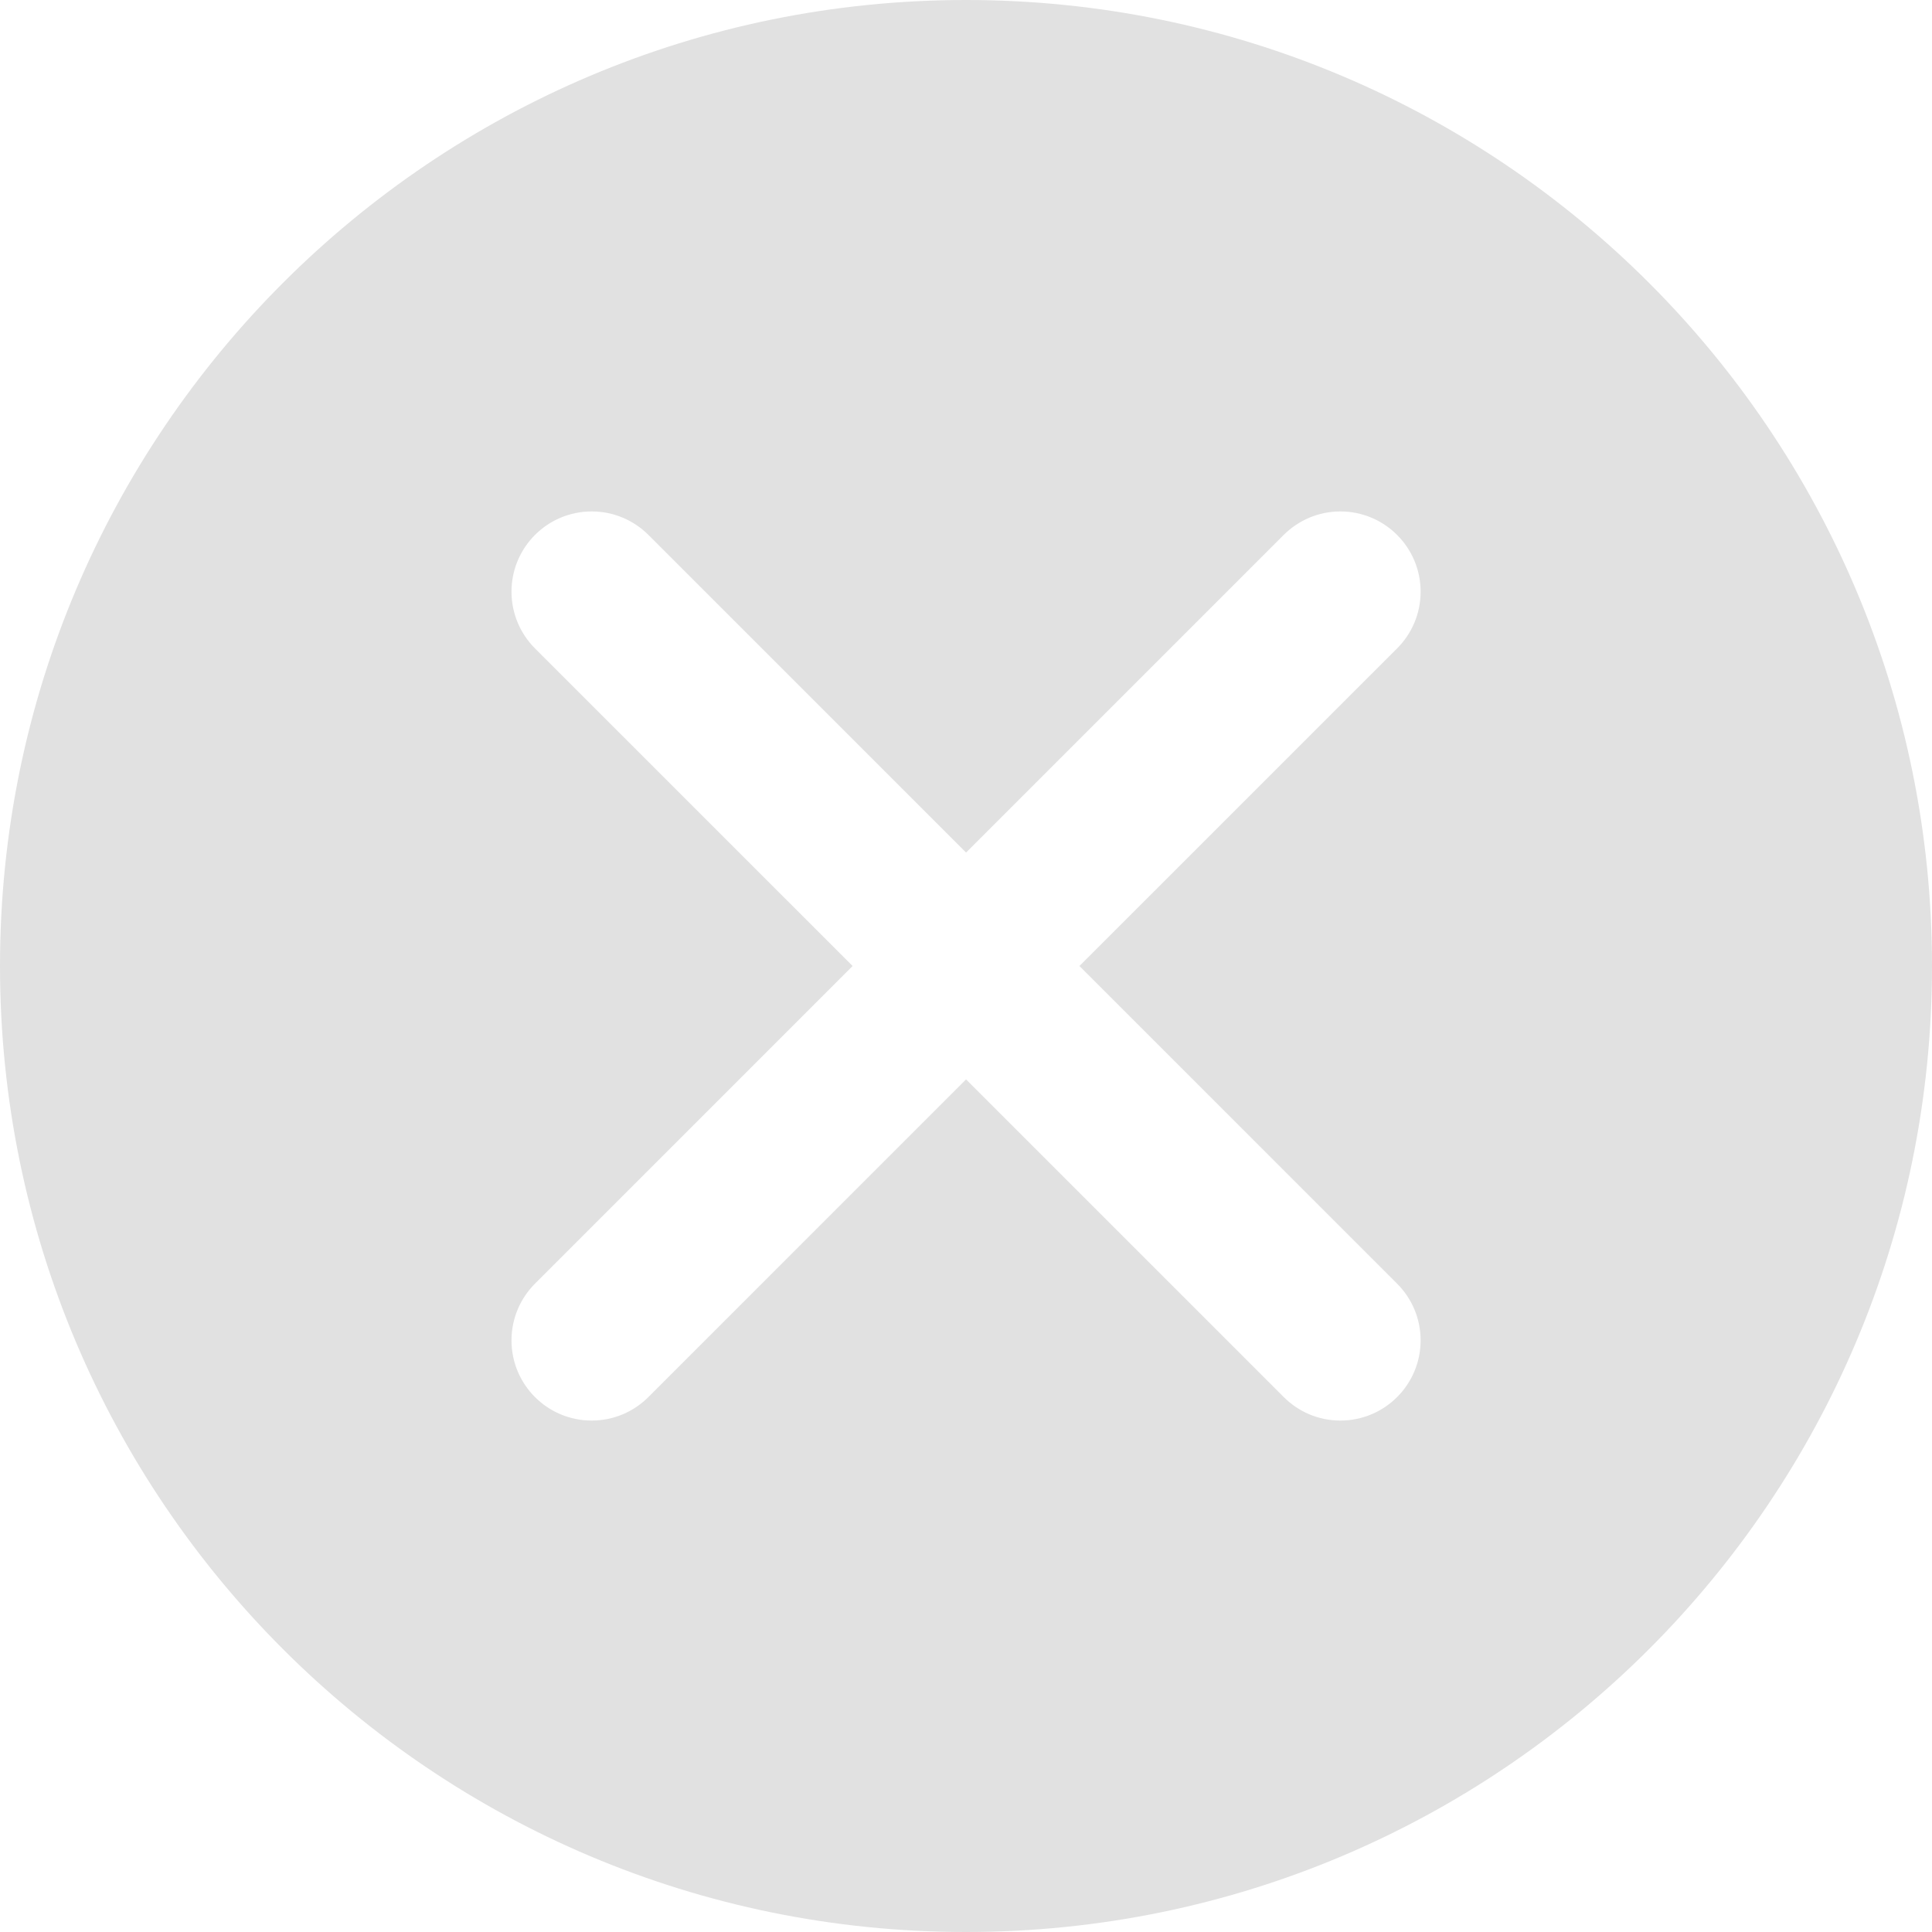<!-- Generated by IcoMoon.io -->
<svg version="1.1" xmlns="http://www.w3.org/2000/svg" width="32" height="32" viewBox="0 0 32 32">
<title>cancle</title>
<path fill="#e1e1e1" d="M16 0c-8.837 0-16 7.163-16 16s7.163 16 16 16 16-7.163 16-16-7.163-16-16-16zM23.14 21.261c0.241 0.241 0.39 0.573 0.39 0.939 0 0.735-0.596 1.329-1.329 1.329-0.368 0-0.698-0.149-0.939-0.39l-5.261-5.261-5.261 5.261c-0.241 0.241-0.573 0.39-0.939 0.39-0.735 0-1.329-0.594-1.329-1.329 0-0.366 0.149-0.698 0.389-0.939l5.261-5.261-5.261-5.26c-0.24-0.241-0.389-0.573-0.389-0.94 0-0.734 0.594-1.329 1.329-1.329 0.367 0 0.698 0.149 0.939 0.389l5.261 5.261 5.261-5.261c0.241-0.239 0.571-0.389 0.939-0.389 0.733 0 1.329 0.595 1.329 1.329 0 0.368-0.149 0.699-0.39 0.94l-5.261 5.26 5.261 5.261z"></path>
</svg>
